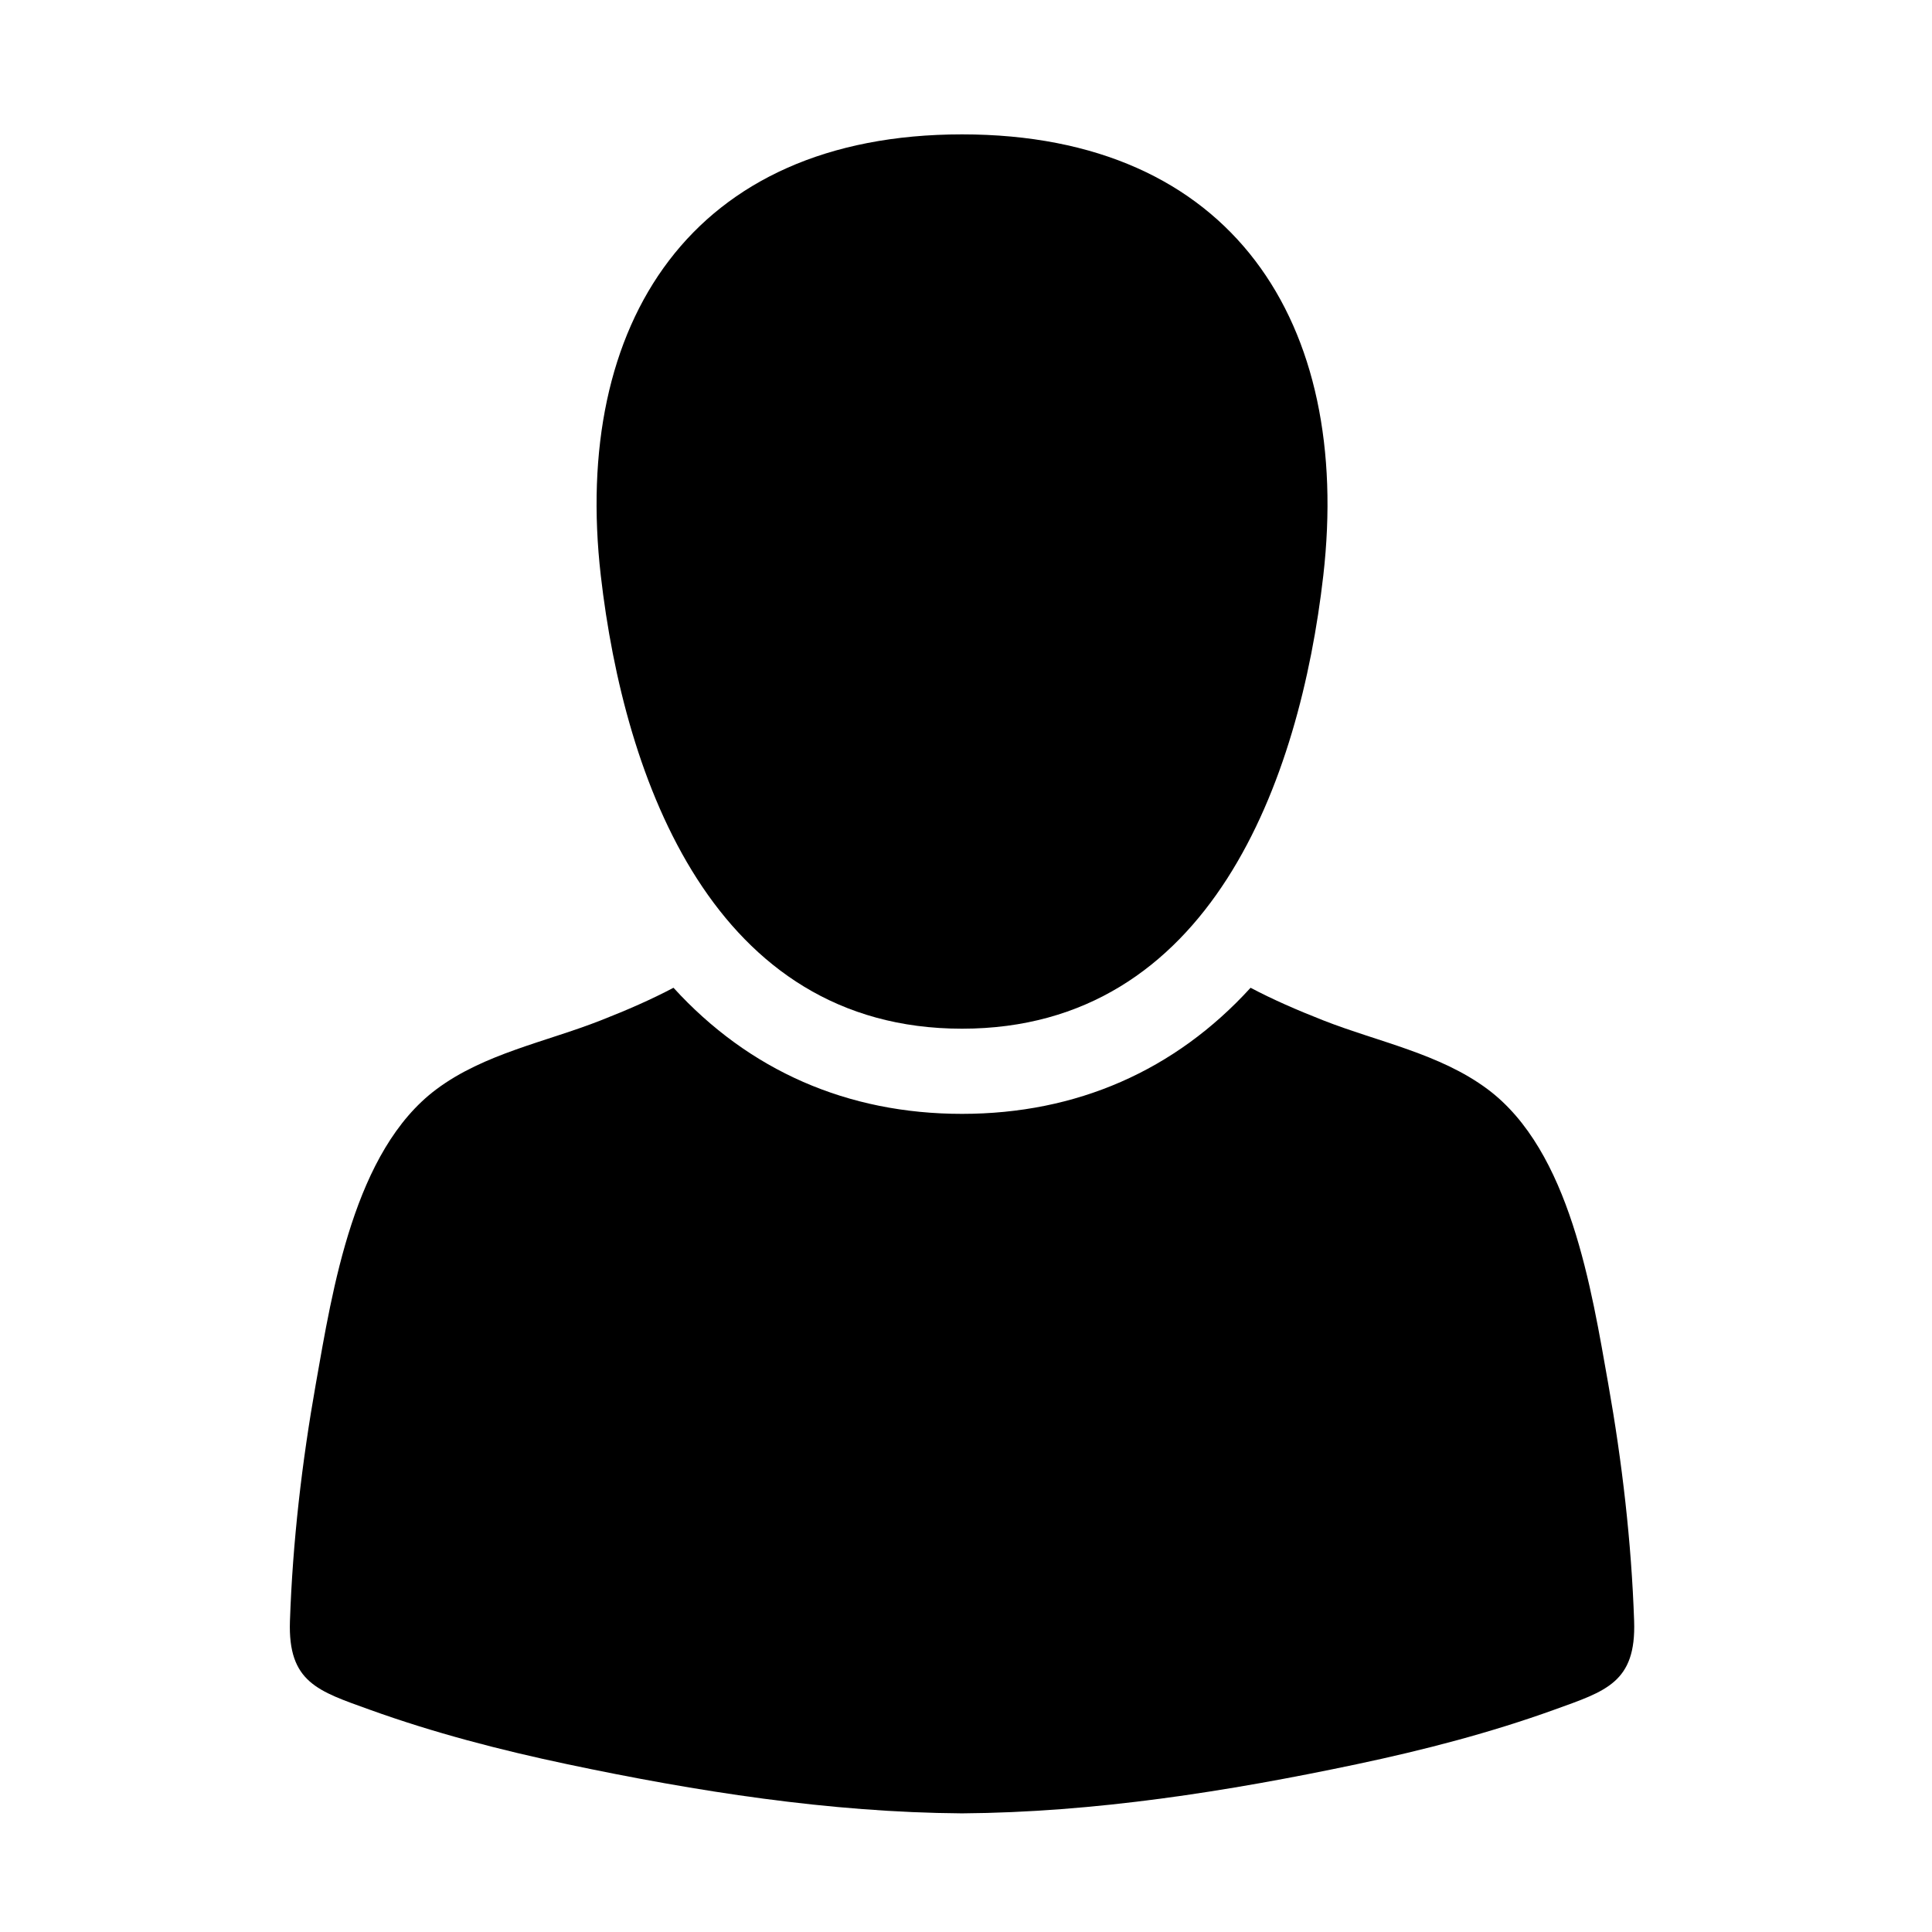 <?xml version="1.0" encoding="UTF-8" standalone="no"?>
<svg
   xmlns:dc="http://purl.org/dc/elements/1.1/"
   xmlns:cc="http://creativecommons.org/ns#"
   xmlns:rdf="http://www.w3.org/1999/02/22-rdf-syntax-ns#"
   xmlns:svg="http://www.w3.org/2000/svg"
   xmlns="http://www.w3.org/2000/svg"
   height="100"
   width="100"
   xml:space="preserve"
   viewBox="0 0 100 100"
   y="0px"
   x="0px"
   id="Capa_1"
   version="1.1"><defs
     id="defs43" /><g
     transform="translate(0,-512)"
     id="g3"><g
       transform="matrix(0.142,0,0,0.142,6.343,518.955)"
       id="g5"><path
         id="path7"
         d="M 306.001,325.988 C 396.564,325.983 429.148,235.306 437.68,160.821 448.188,69.06 404.799,0 306.001,0 207.219,0 163.806,69.055 174.322,160.82 c 8.54,74.484 41.114,165.175 131.679,165.168 z" /><path
         id="path9"
         d="m 550.981,541.908 c -0.99,-28.904 -4.377,-57.939 -9.421,-86.393 -6.111,-34.469 -13.889,-85.002 -43.983,-107.465 -17.404,-12.988 -39.941,-17.249 -59.865,-25.081 -9.697,-3.81 -18.384,-7.594 -26.537,-11.901 -27.518,30.176 -63.4,45.962 -105.186,45.964 -41.774,0 -77.652,-15.786 -105.167,-45.964 -8.153,4.308 -16.84,8.093 -26.537,11.901 -19.924,7.832 -42.461,12.092 -59.863,25.081 -30.096,22.463 -37.873,72.996 -43.983,107.465 -5.045,28.454 -8.433,57.489 -9.422,86.393 -0.766,22.387 10.288,25.525 29.017,32.284 23.453,8.458 47.666,14.737 72.041,19.884 47.077,9.941 95.603,17.582 143.921,17.924 48.318,-0.343 96.844,-7.983 143.921,-17.924 24.375,-5.145 48.59,-11.424 72.041,-19.884 18.736,-6.757 29.789,-9.895 29.023,-32.284 z" /></g></g><g
     transform="translate(0,-512)"
     id="g11" /><g
     transform="translate(0,-512)"
     id="g13" /><g
     transform="translate(0,-512)"
     id="g15" /><g
     transform="translate(0,-512)"
     id="g17" /><g
     transform="translate(0,-512)"
     id="g19" /><g
     transform="translate(0,-512)"
     id="g21" /><g
     transform="translate(0,-512)"
     id="g23" /><g
     transform="translate(0,-512)"
     id="g25" /><g
     transform="translate(0,-512)"
     id="g27" /><g
     transform="translate(0,-512)"
     id="g29" /><g
     transform="translate(0,-512)"
     id="g31" /><g
     transform="translate(0,-512)"
     id="g33" /><g
     transform="translate(0,-512)"
     id="g35" /><g
     transform="translate(0,-512)"
     id="g37" /><g
     transform="translate(0,-512)"
     id="g39" /></svg>